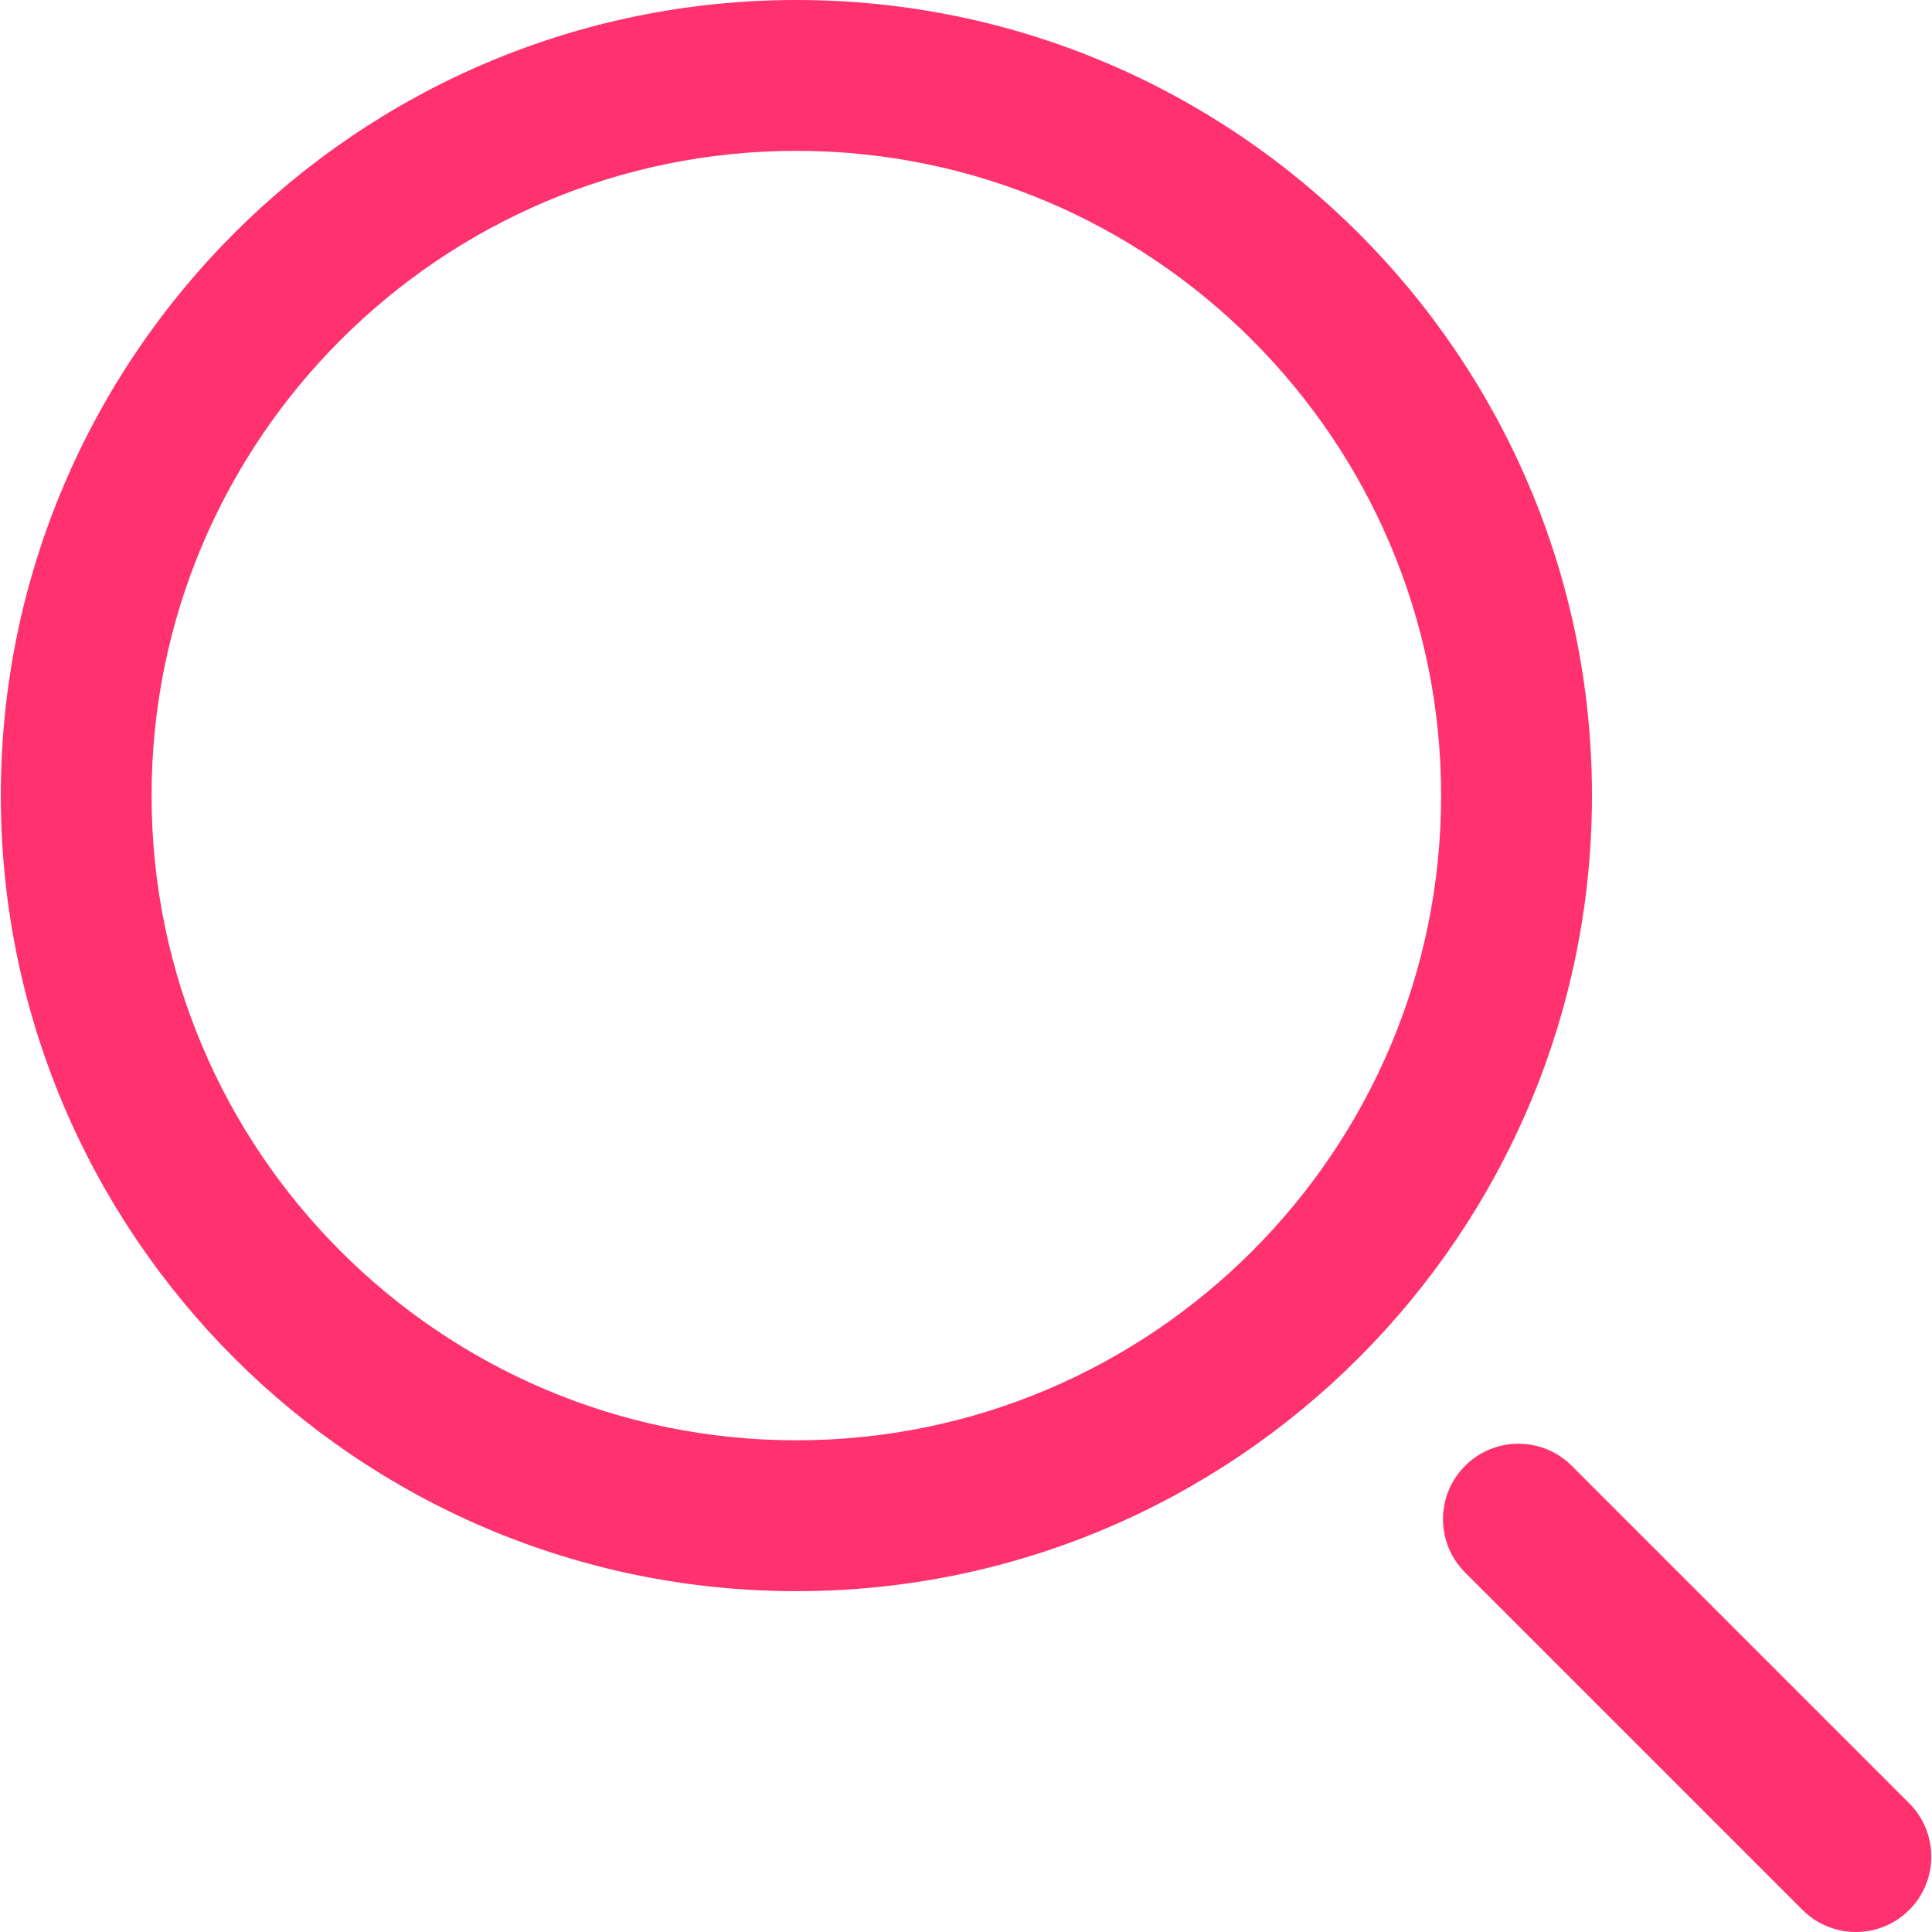 <svg width="24" height="24" viewBox="0 0 24 24" fill="none" xmlns="http://www.w3.org/2000/svg">
<path d="M9.893 19.766C4.443 19.766 0.01 15.333 0.01 9.883C0.01 4.434 4.443 0 9.893 0C15.342 0 19.776 4.434 19.776 9.883C19.776 15.333 15.342 19.766 9.893 19.766ZM9.893 1.874C5.476 1.874 1.883 5.467 1.883 9.883C1.883 14.3 5.476 17.892 9.893 17.892C14.309 17.892 17.902 14.3 17.902 9.883C17.902 5.467 14.309 1.874 9.893 1.874ZM23.717 23.726C24.083 23.36 24.083 22.767 23.717 22.401L19.525 18.209C19.159 17.843 18.566 17.843 18.2 18.209C17.834 18.575 17.834 19.168 18.2 19.534L22.392 23.726C22.575 23.909 22.815 24 23.055 24C23.294 24 23.534 23.909 23.717 23.726Z" fill="#FF316F"/>
</svg>
